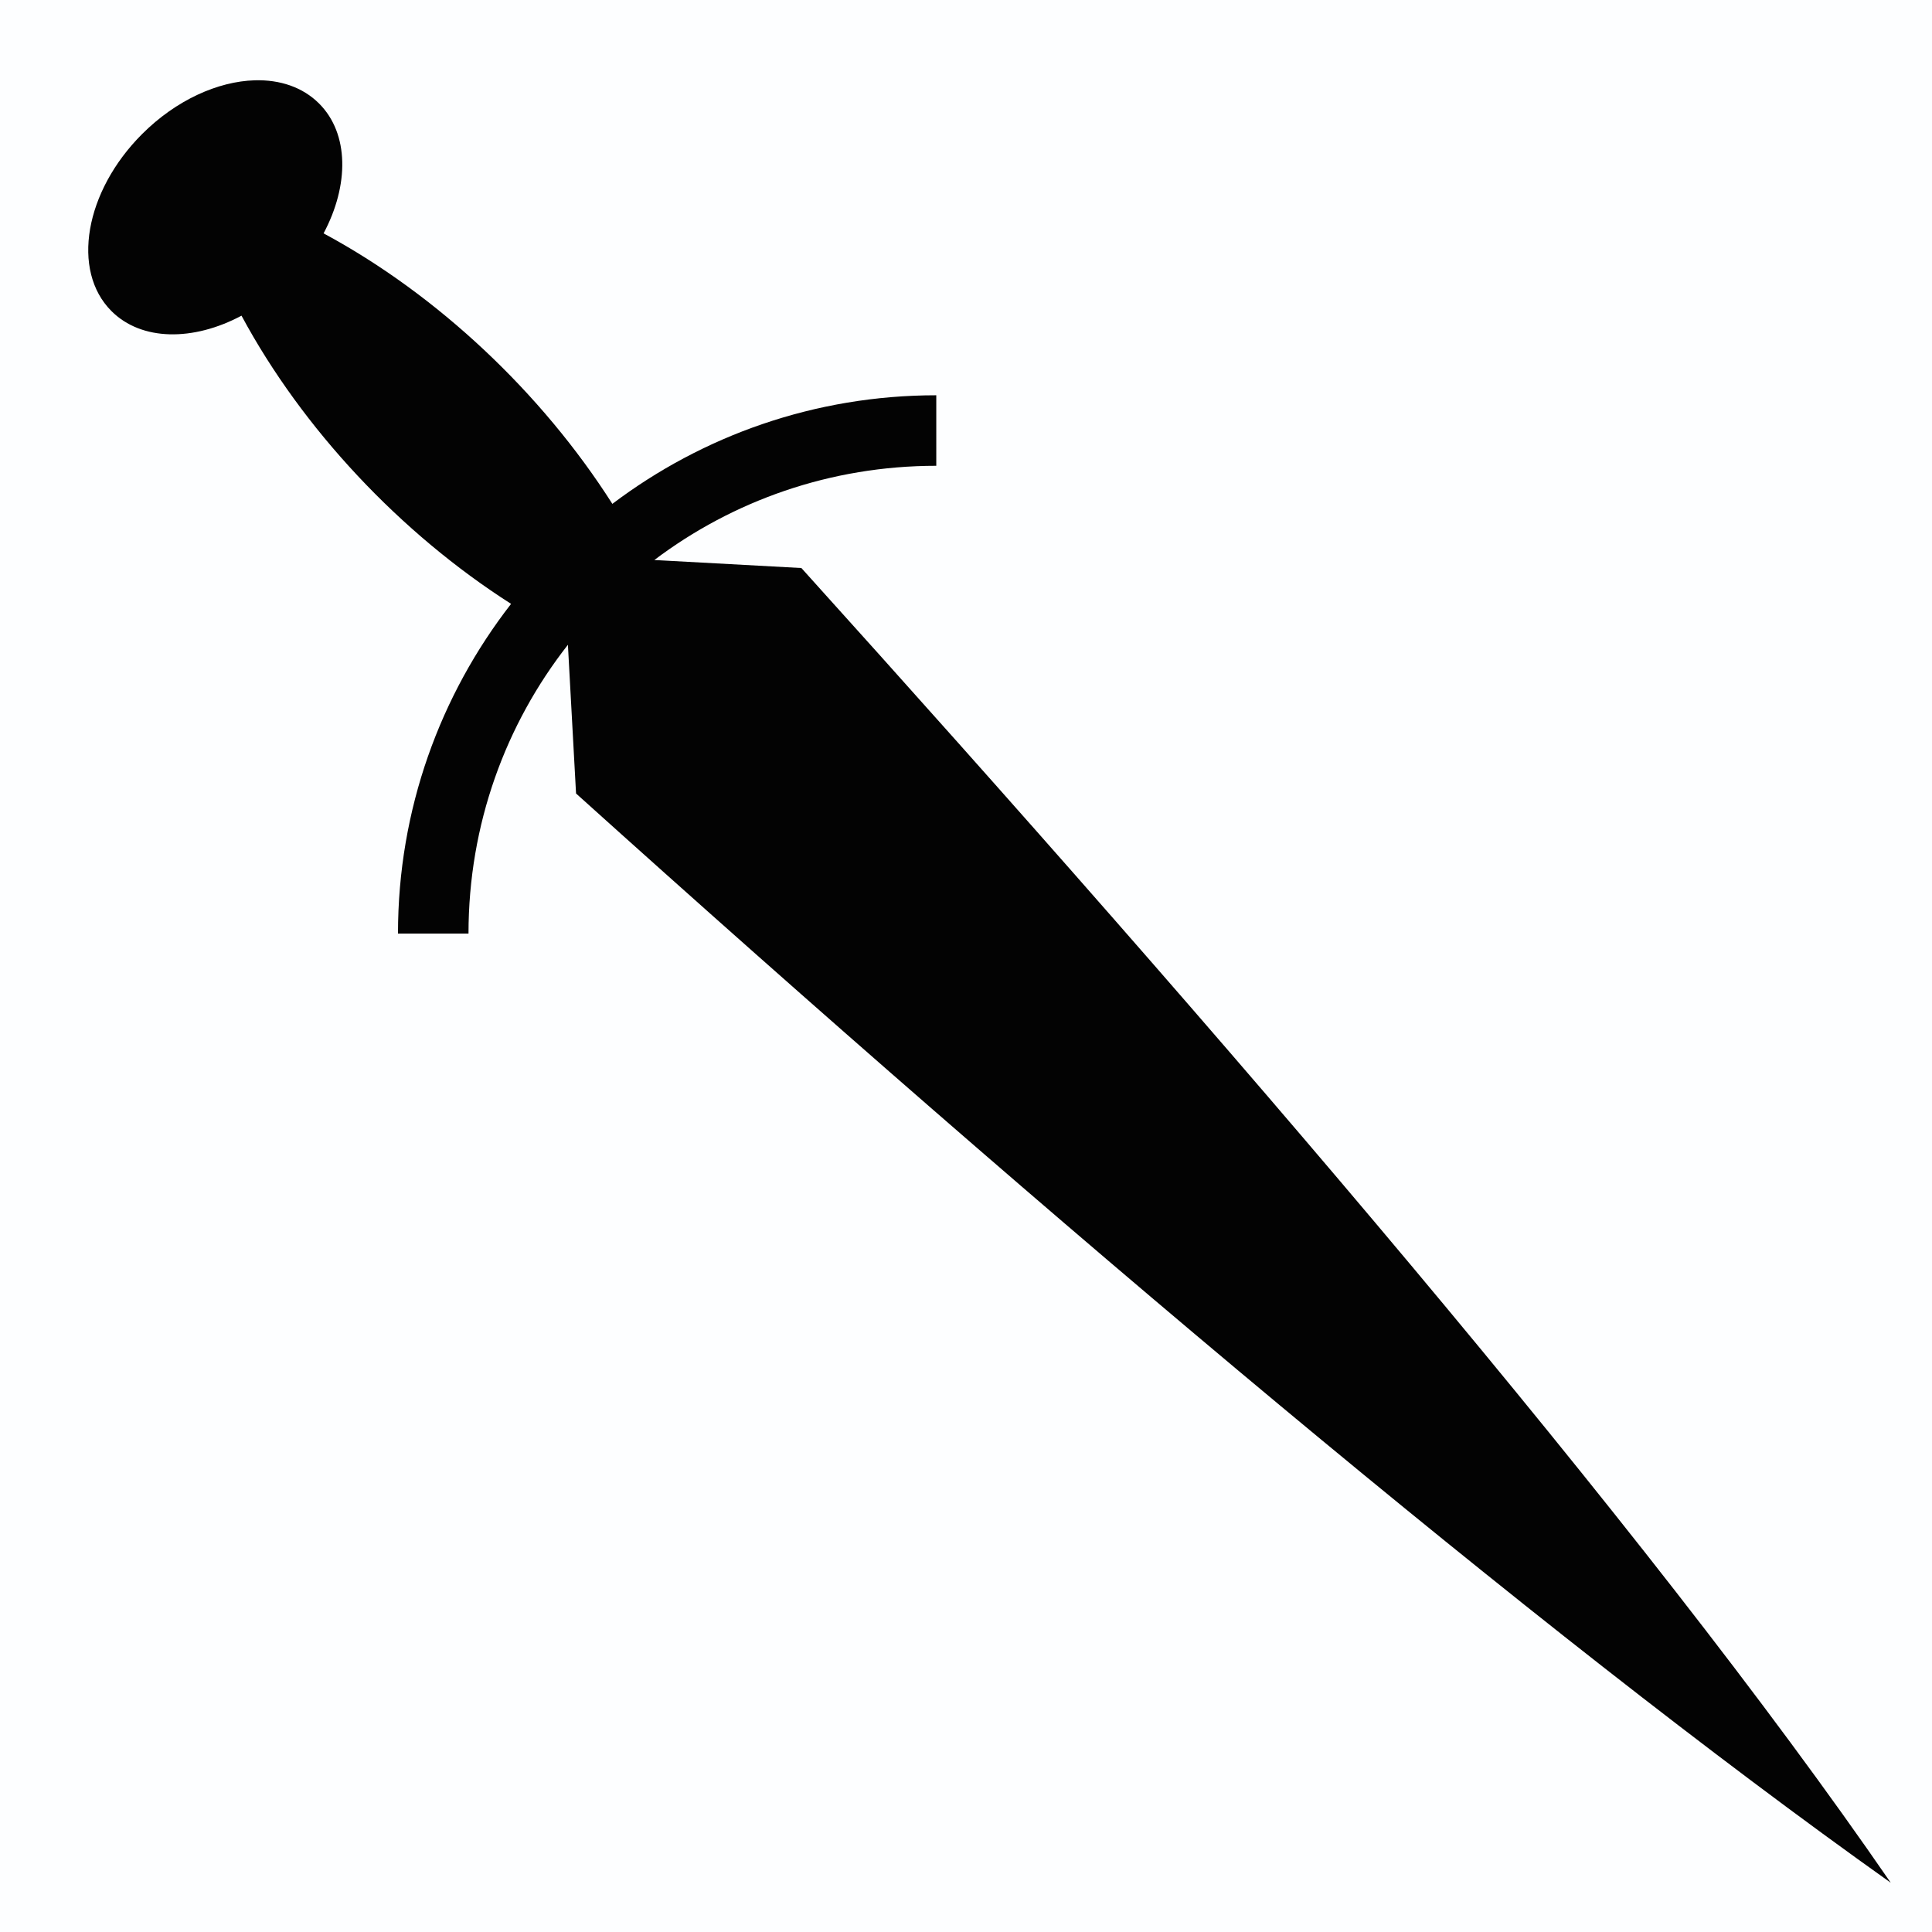 <svg xmlns="http://www.w3.org/2000/svg" viewBox="0 0 512 512" style="height: 512px; width: 512px;"><path d="M0 0h512v512H0z" fill="#3a71f0" fill-opacity="0.01"></path><g class="" transform="translate(5,4)" style=""><path d="M62.5 17.28c-9.747.288-20.824 5.23-29.844 14.25-15.192 15.193-18.838 36.194-8.125 46.907 7.99 7.988 21.716 8.027 34.47 1.22 16.167 30.05 42.154 57.687 71.438 76.374-18.77 24.156-29.97 54.48-29.97 87.376h18.688c0-28.9 9.828-55.474 26.344-76.53l2.156 39.405C274.5 320.554 402.09 428.196 496.062 494.94c-65.54-95.294-176.99-224.638-288.687-348.407l-38.97-2.124c20.764-15.68 46.638-24.967 74.72-24.97V100.75c-32.2.002-61.945 10.725-85.844 28.78-18.696-29.383-46.39-55.48-76.53-71.686 6.795-12.748 6.796-26.423-1.188-34.407-4.352-4.352-10.393-6.352-17.062-6.156z" fill="#030303" fill-opacity="1"></path></g></svg>